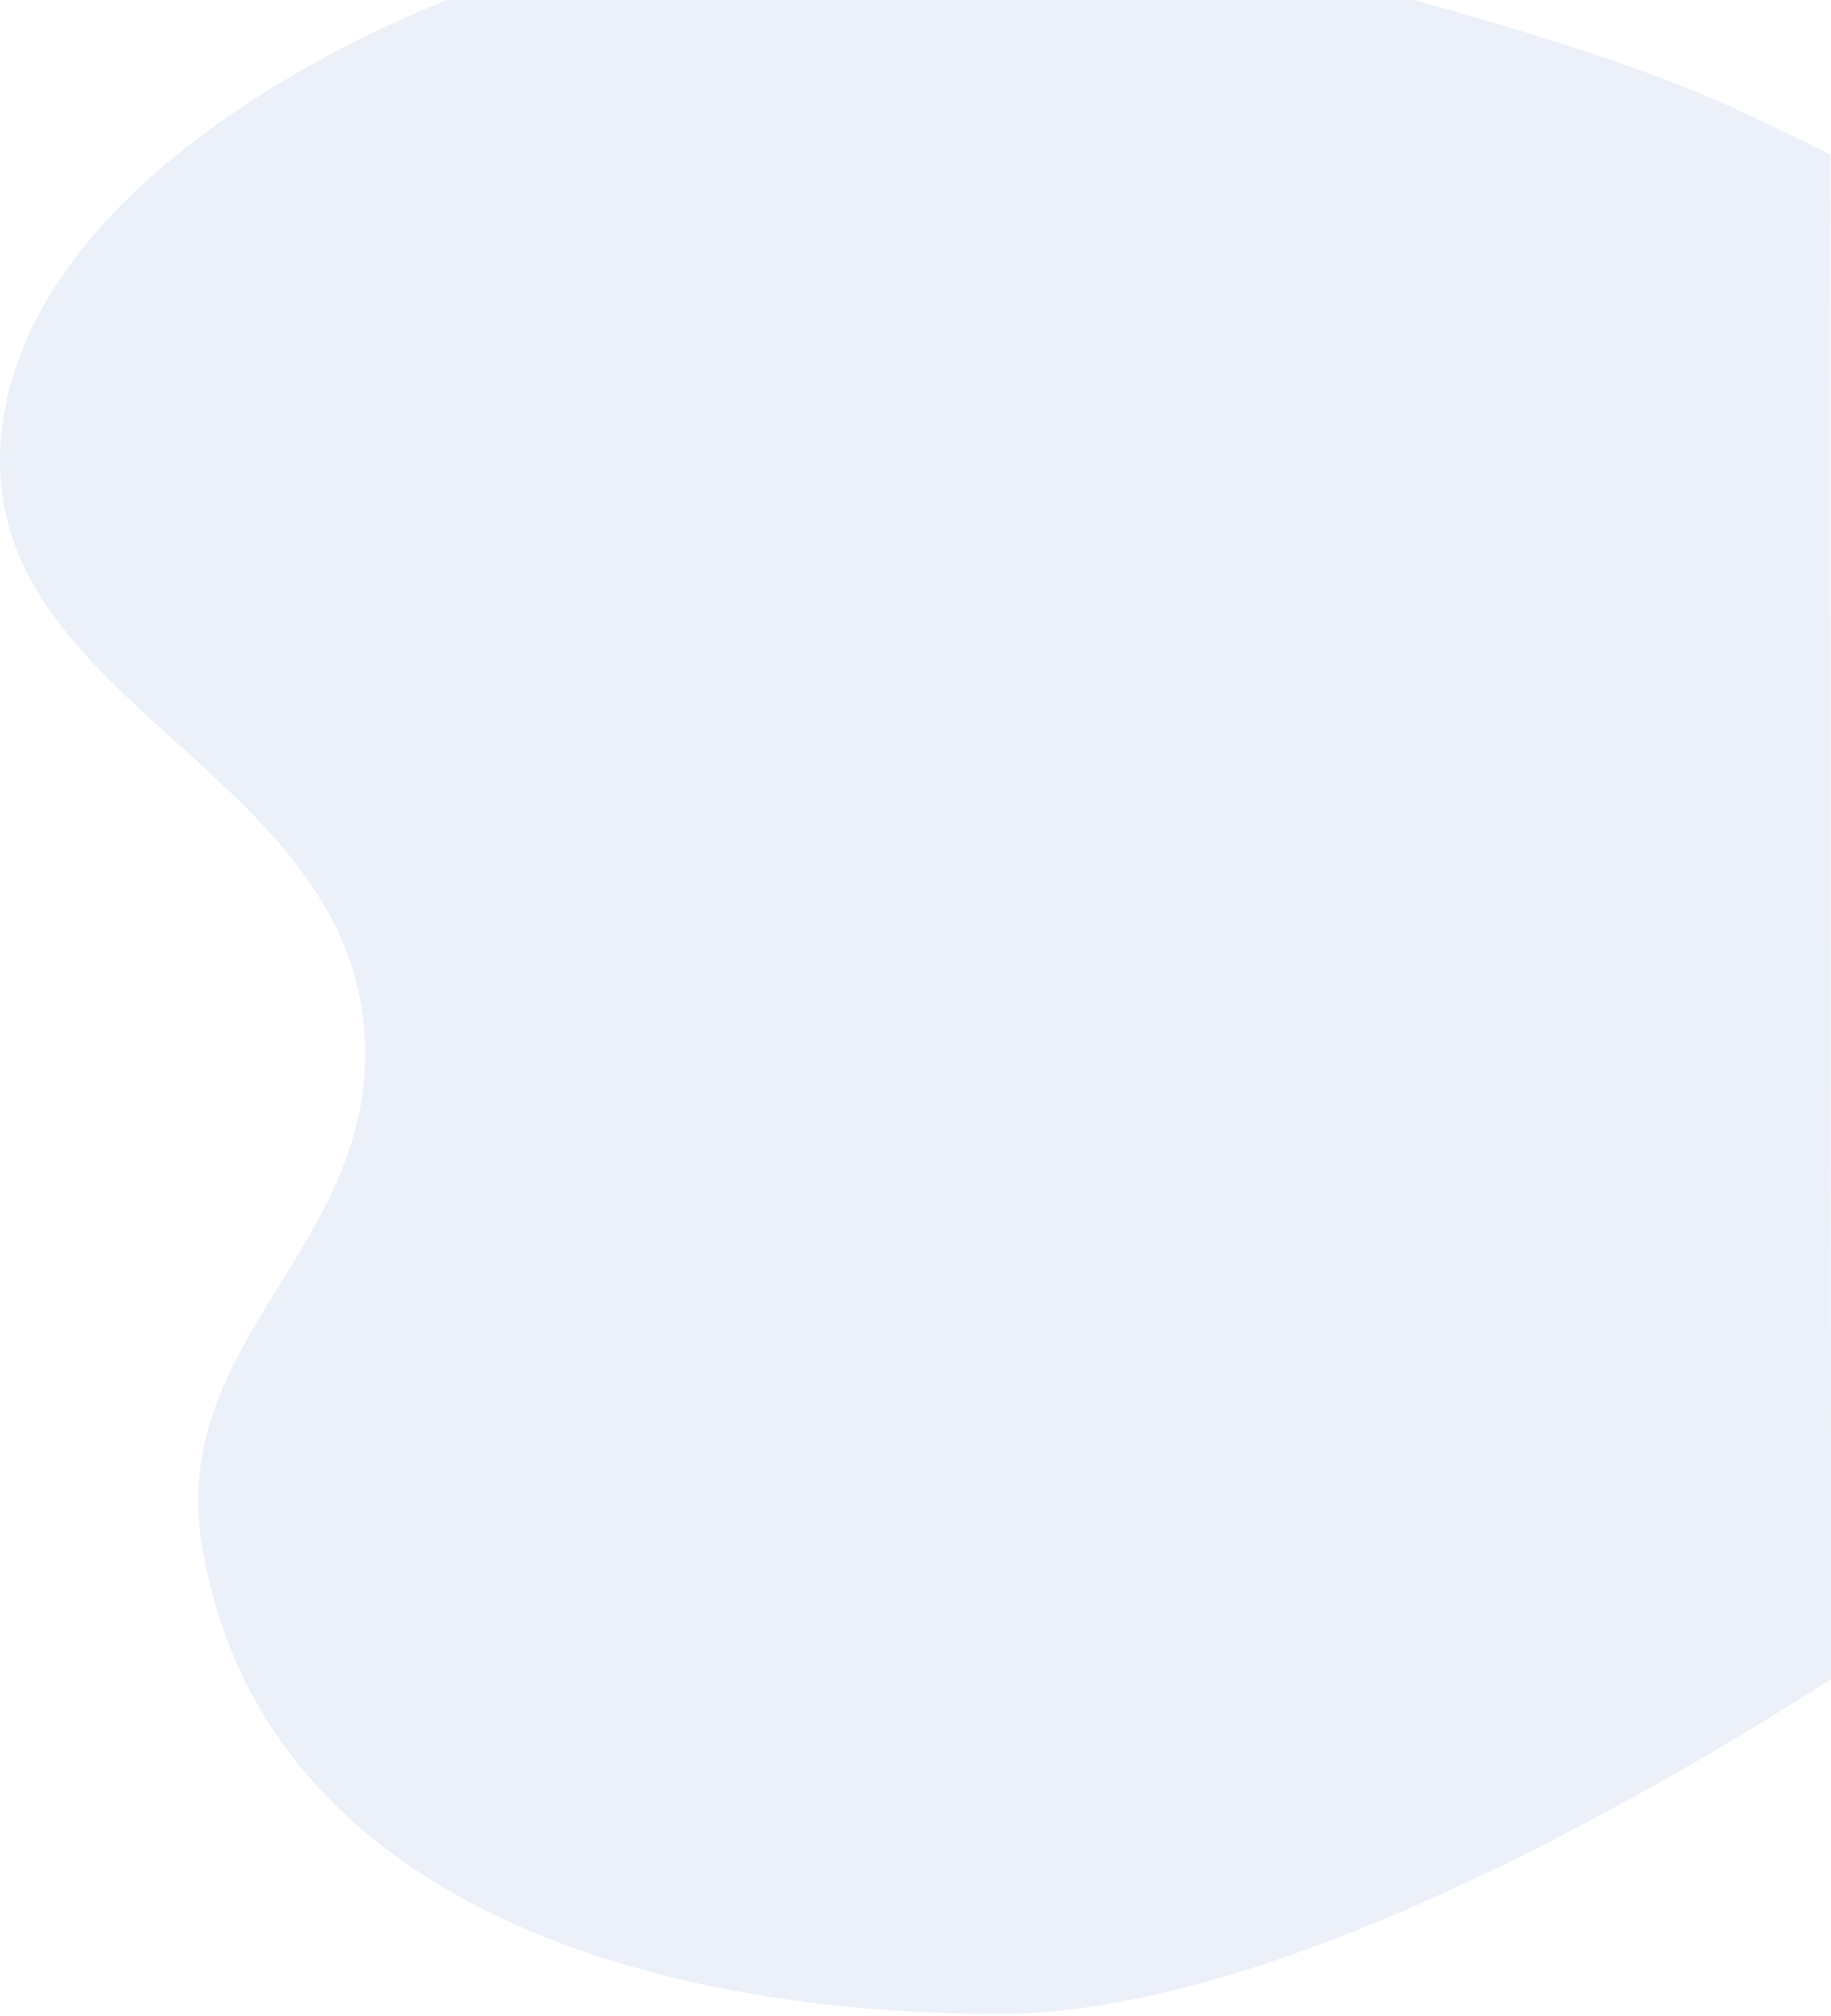 <svg width="674" height="742" viewBox="0 0 674 742" fill="none" xmlns="http://www.w3.org/2000/svg">
<path opacity="0.1" d="M520.435 0H164.823C164.823 0 13.276 55.515 0.771 157.292C-11.629 258.216 129.562 281.224 134.313 382.761C137.864 458.648 62.146 493.259 74.294 568.298C95.158 697.167 233.926 741.174 367.887 741.174C466.377 741.174 601.089 664.621 674 617.997L673.791 57C657.06 48.513 638.991 39.793 623.968 33.601C583.829 17.056 520.435 0 520.435 0Z" fill="#3868C4"/>
</svg>
